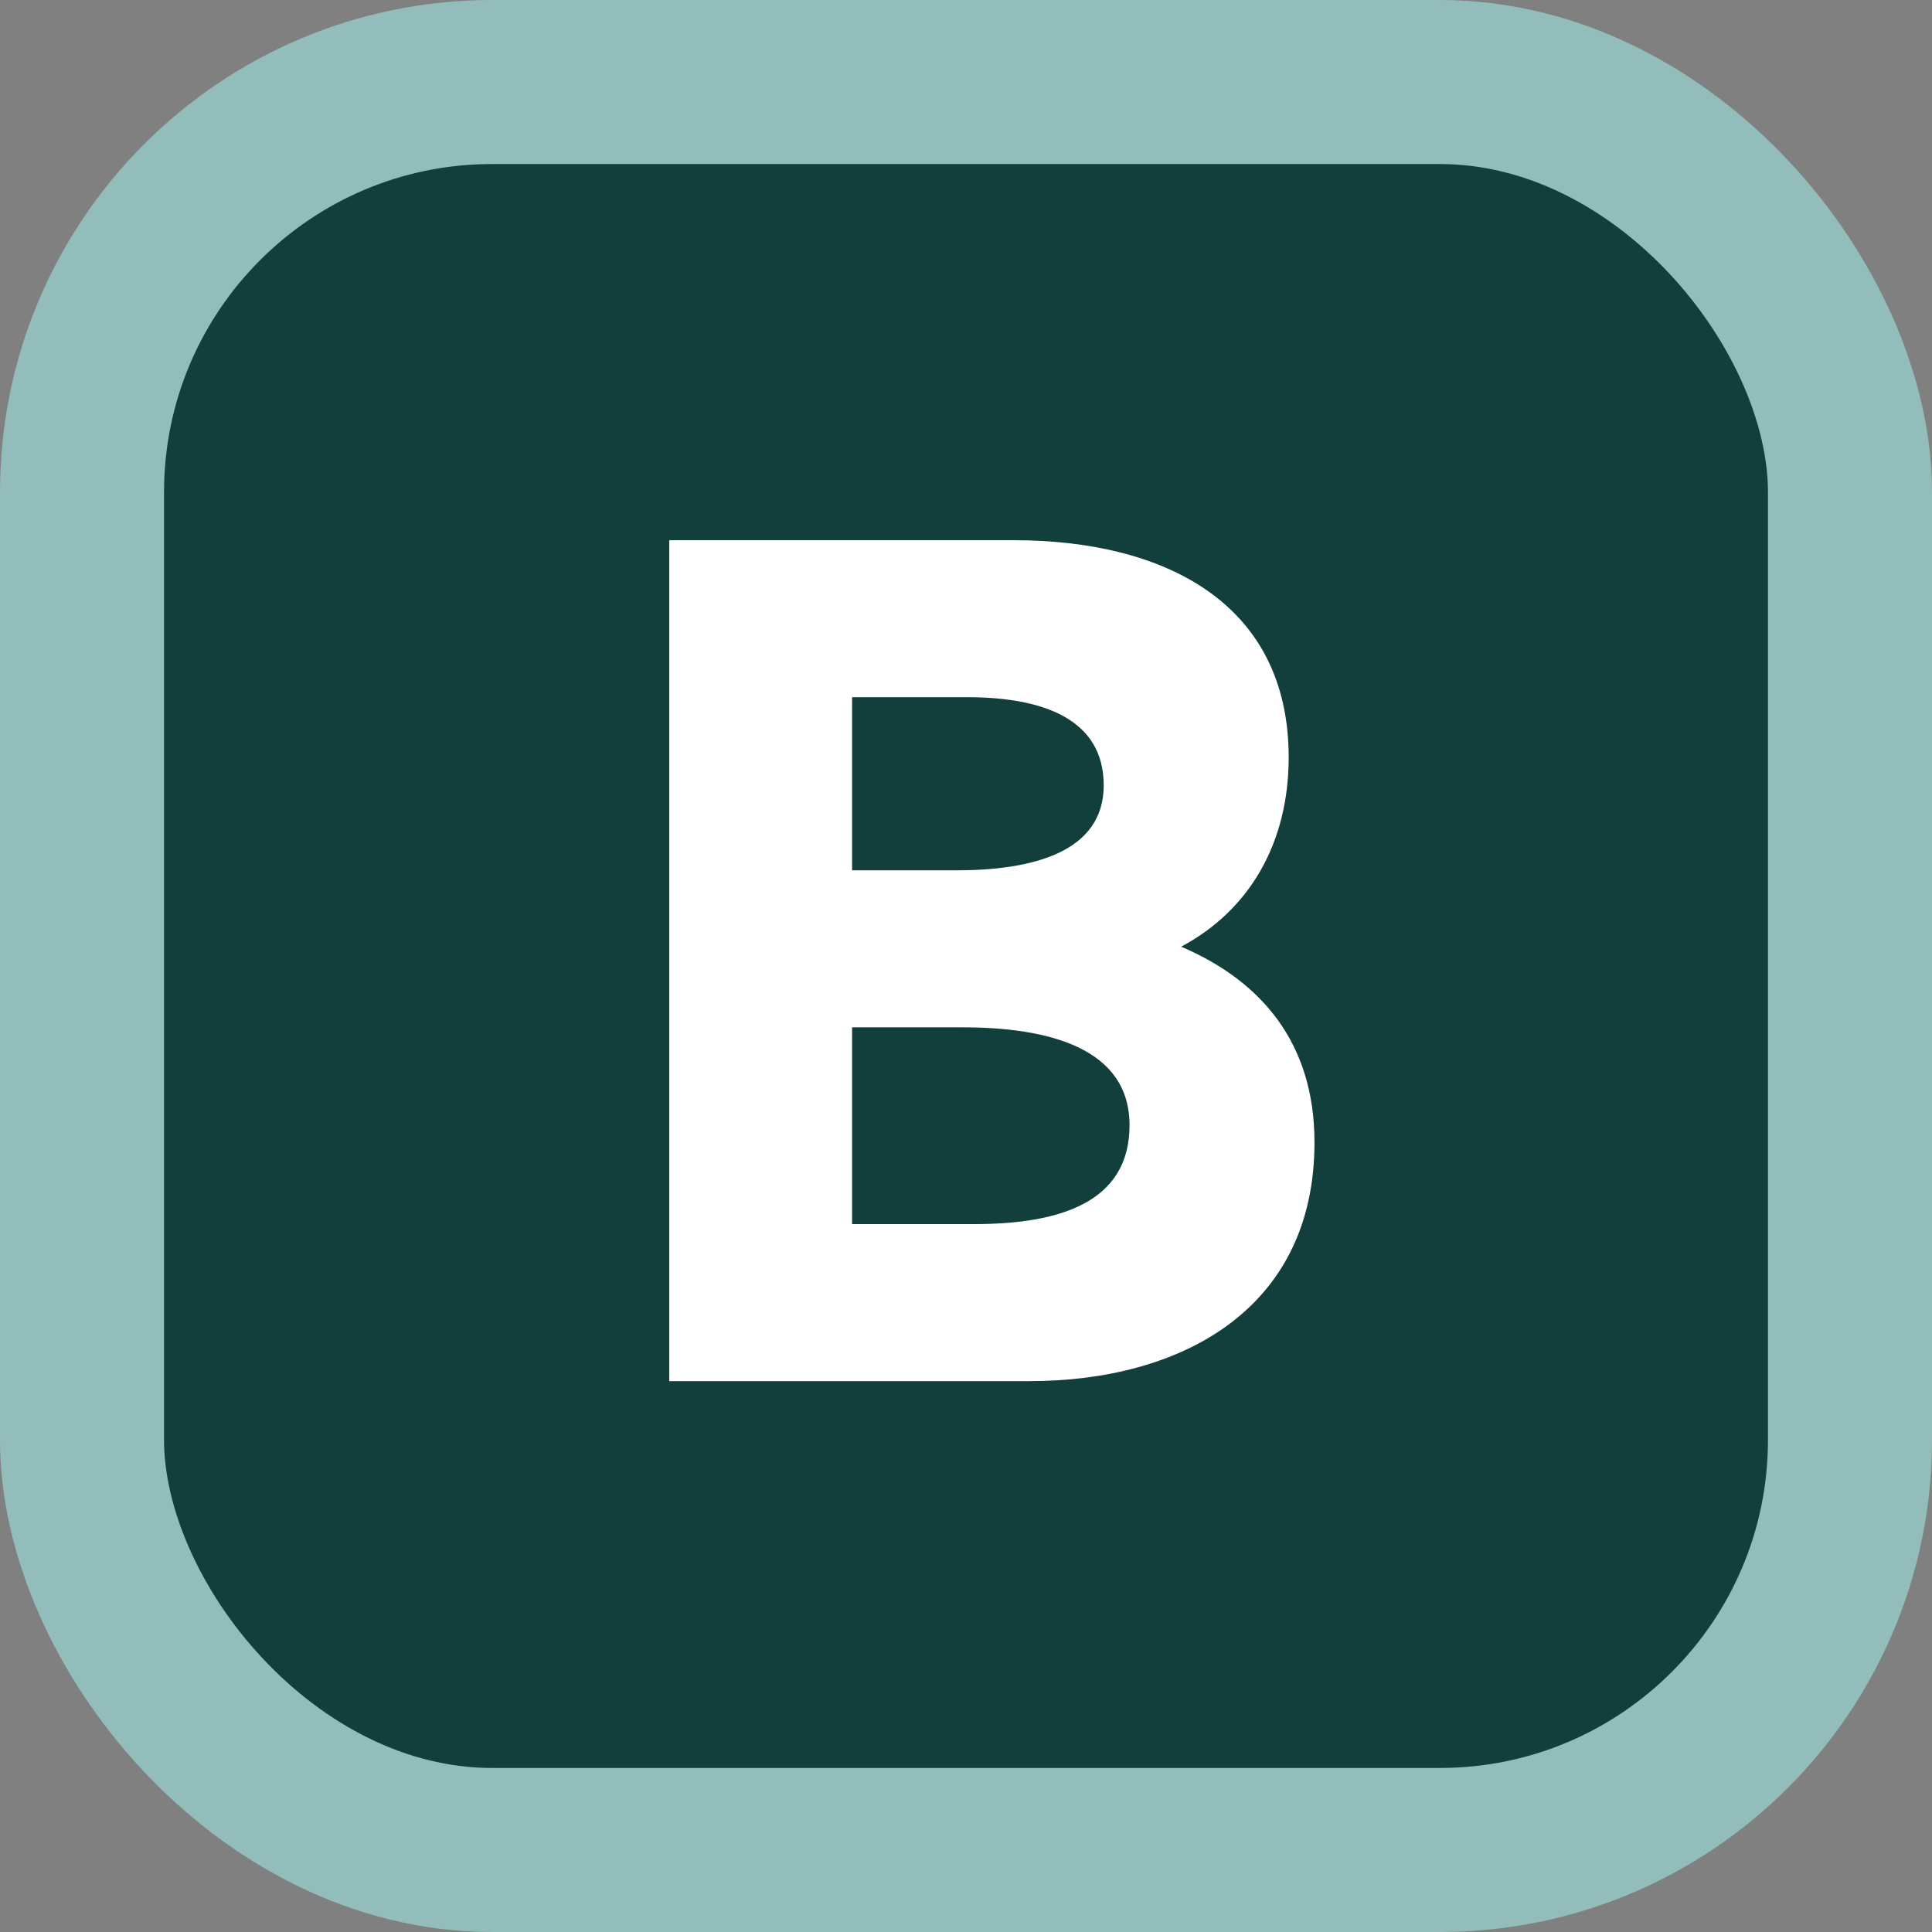 <svg width="106" height="106" viewBox="0 0 106 106" fill="none" xmlns="http://www.w3.org/2000/svg">
<rect x="0" y="0" width="106" height="106" fill="#808080" stroke="none"/>
<rect x="4.5" y="4.5" width="97" height="97" rx="22.5" fill="#123F3C" stroke="#93BDBB" stroke-width="9"/>
<path d="M72.12 62.678C72.12 71.882 64.745 75.776 56.485 75.776H36.72V29.638H55.6C63.86 29.638 70.704 33.06 70.704 41.556C70.704 46.217 68.58 49.934 64.804 51.94C69.229 53.828 72.12 57.25 72.12 62.678ZM60.556 43.09C60.556 39.432 57.193 38.252 53.063 38.252H46.75V47.751H52.473C56.662 47.751 60.556 46.748 60.556 43.09ZM61.972 61.734C61.972 57.486 57.488 56.365 52.827 56.365H46.75V67.162H53.417C58.137 67.162 61.972 65.982 61.972 61.734Z" fill="white"/>
</svg>
